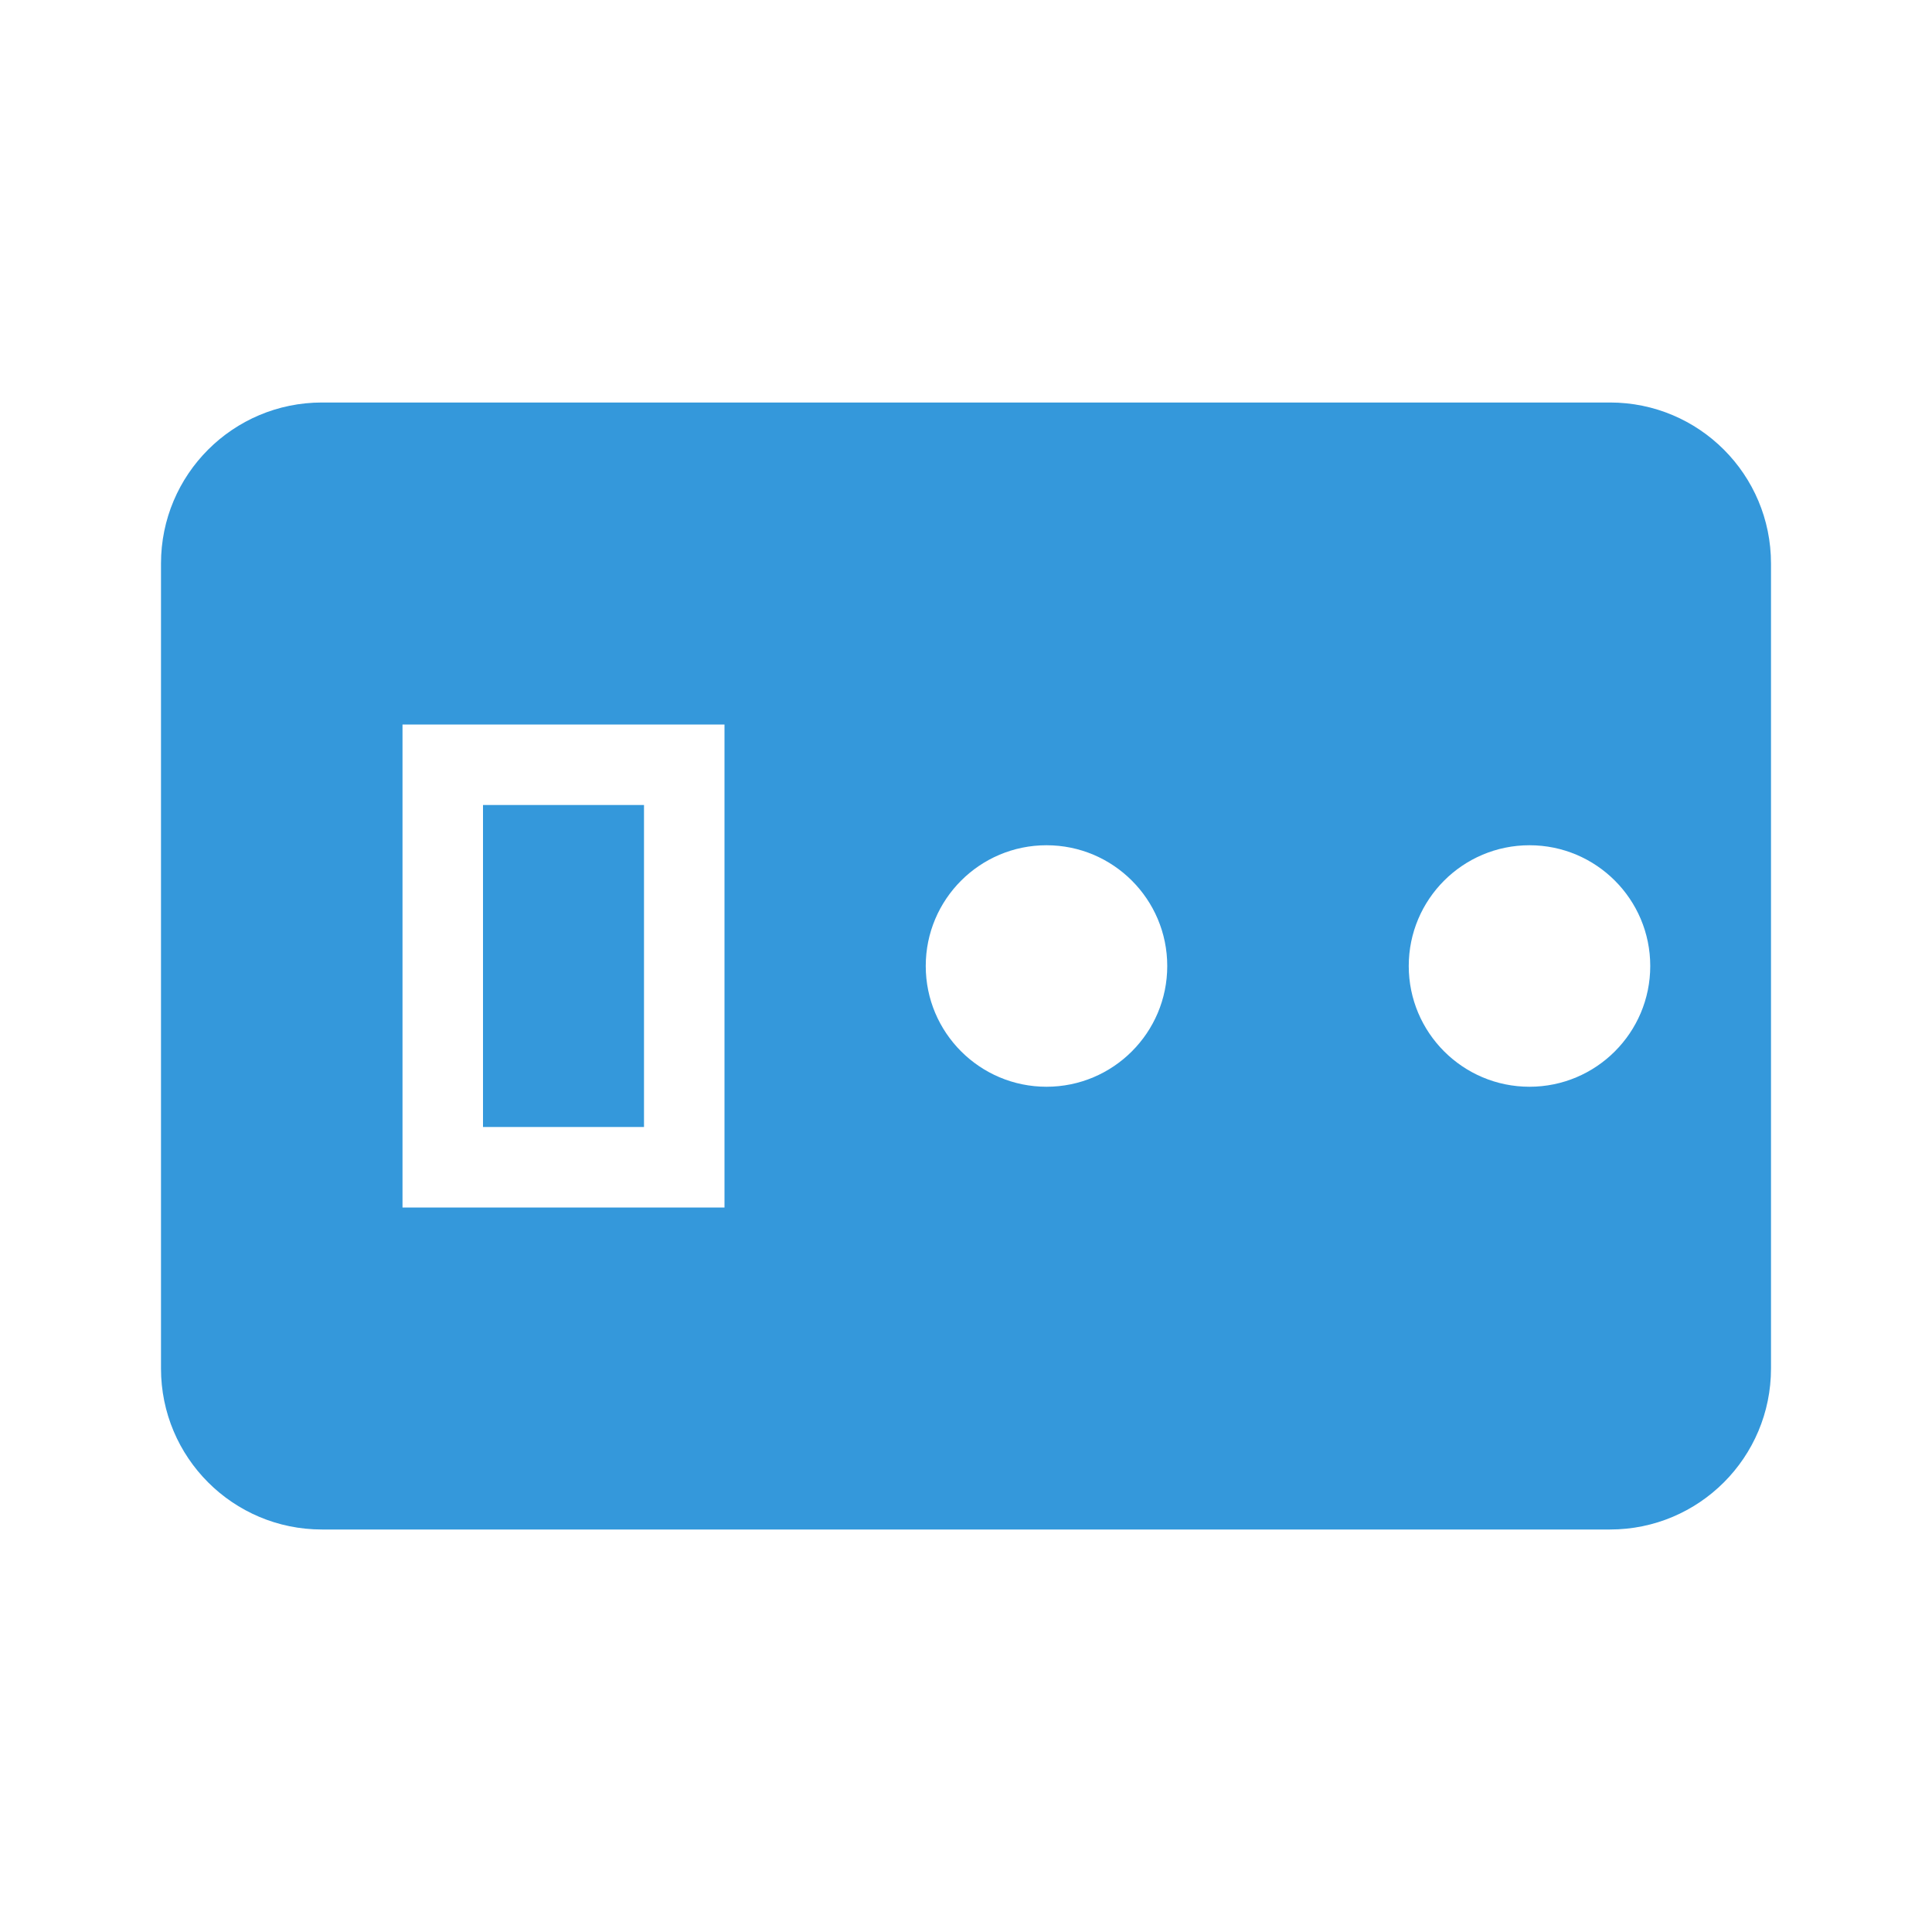 <?xml version="1.0"?>
<svg xmlns="http://www.w3.org/2000/svg" xmlns:xlink="http://www.w3.org/1999/xlink" version="1.1" viewBox="0 0 224 224" width="24px" height="24px"><g fill="none" fill-rule="nonzero" stroke="none" stroke-width="1" stroke-linecap="butt" stroke-linejoin="miter" stroke-miterlimit="10" stroke-dasharray="" stroke-dashoffset="0" font-family="none" font-weight="none" font-size="none" text-anchor="none" style="mix-blend-mode: normal"><path d="M0,224v-224h224v224z" fill="none"/><g fill="#3498db"><g id="surface1"><path d="M37.333,46.667c-10.318,0 -18.667,8.349 -18.667,18.667v93.333c0,10.318 8.349,18.667 18.667,18.667h149.333c10.318,0 18.667,-8.349 18.667,-18.667v-93.333c0,-10.318 -8.349,-18.667 -18.667,-18.667zM46.667,84h37.333v56h-37.333zM56,93.333v37.333h18.667v-37.333zM121.333,98c7.729,0 14,6.271 14,14c0,7.729 -6.271,14 -14,14c-7.729,0 -14,-6.271 -14,-14c0,-7.729 6.271,-14 14,-14zM177.333,98c7.729,0 14,6.271 14,14c0,7.729 -6.271,14 -14,14c-7.729,0 -14,-6.271 -14,-14c0,-7.729 6.271,-14 14,-14z"/></g></g></g></svg>
